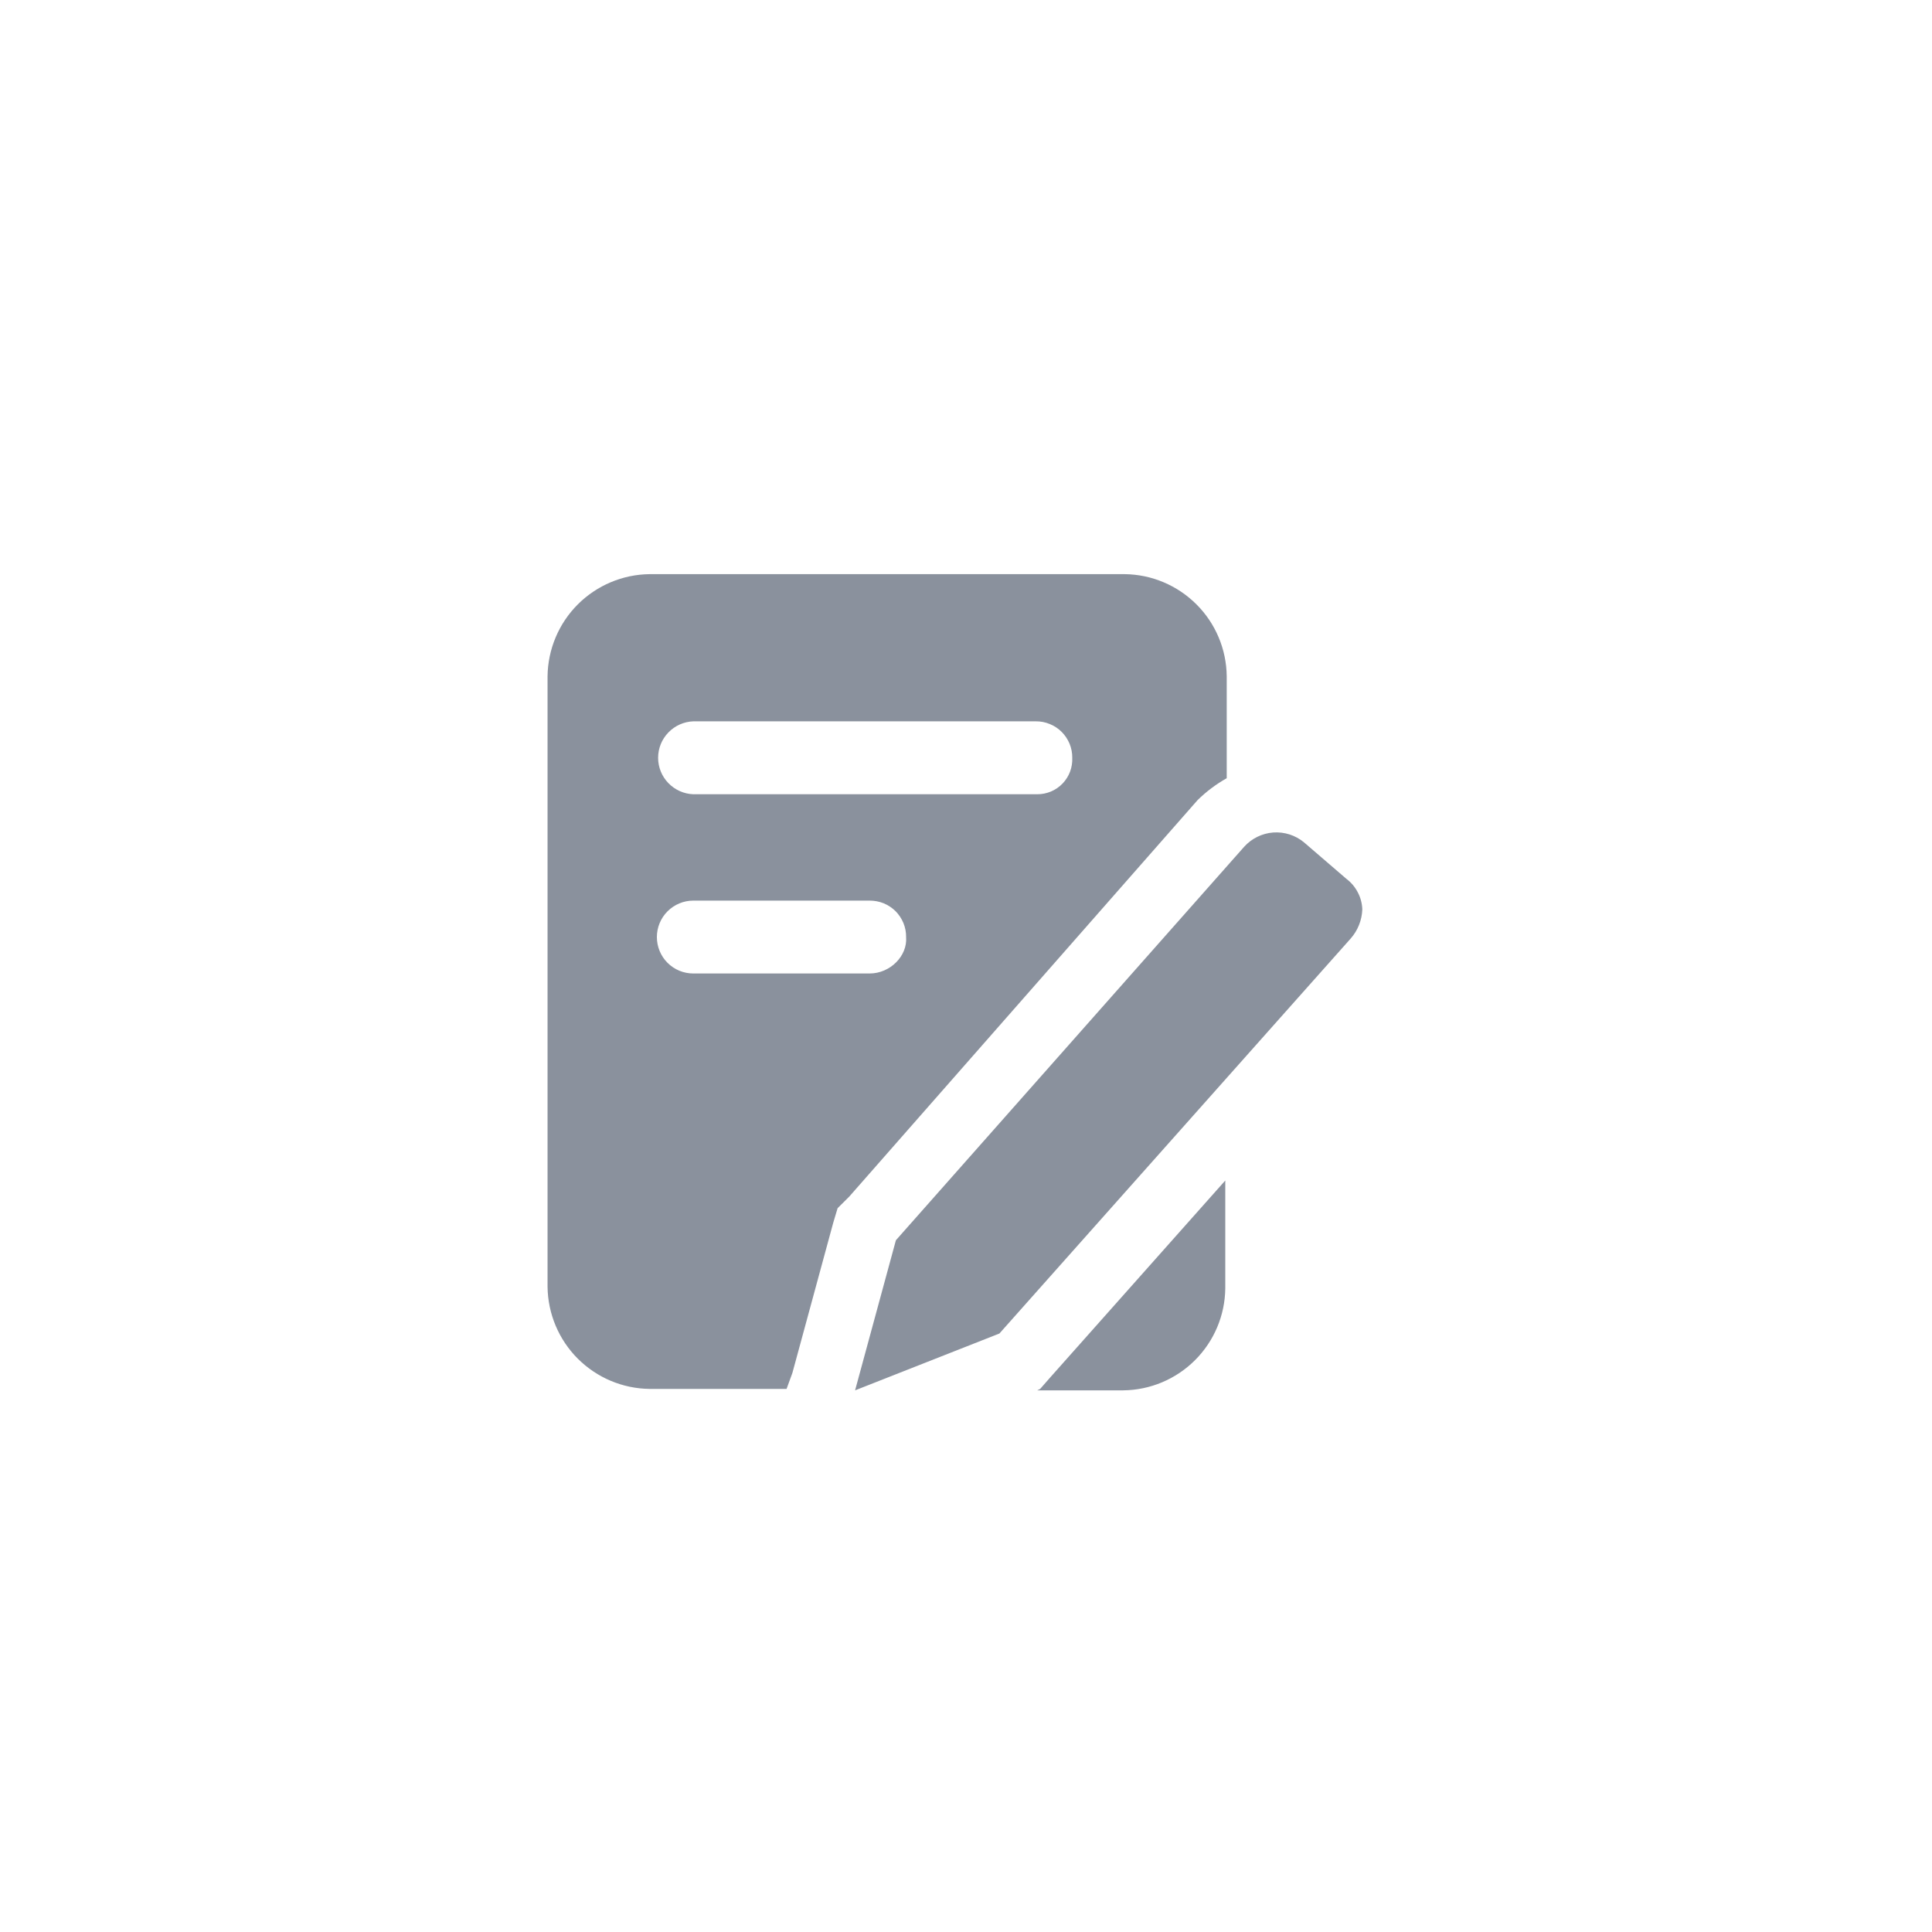 <svg width="39" height="39" viewBox="0 0 39 39" fill="none" xmlns="http://www.w3.org/2000/svg">
<path d="M27.177 17.739L26.323 17.004C26.15 16.86 25.927 16.789 25.702 16.805C25.477 16.822 25.267 16.925 25.116 17.092L18.085 25.036L17.261 28.066L20.174 26.919L27.265 18.946C27.409 18.783 27.492 18.575 27.5 18.358C27.496 18.237 27.465 18.119 27.408 18.012C27.352 17.904 27.273 17.811 27.177 17.739ZM20.997 28.037L20.939 28.066H22.675C23.219 28.06 23.739 27.841 24.124 27.456C24.509 27.071 24.728 26.551 24.734 26.007V23.83L21.203 27.802L20.997 28.037ZM22.704 11.59H13.113C12.569 11.596 12.049 11.816 11.664 12.2C11.279 12.585 11.06 13.106 11.053 13.65V25.977C11.06 26.521 11.279 27.042 11.664 27.427C12.049 27.811 12.569 28.031 13.113 28.037H15.878L15.996 27.713L16.82 24.683L16.908 24.389L17.144 24.154L24.175 16.151C24.351 15.978 24.549 15.83 24.763 15.709V13.65C24.757 13.106 24.538 12.585 24.153 12.201C23.768 11.816 23.248 11.596 22.704 11.59ZM17.555 19.651H13.995C13.8 19.651 13.613 19.574 13.475 19.436C13.337 19.298 13.26 19.111 13.26 18.916C13.26 18.721 13.337 18.534 13.475 18.396C13.613 18.258 13.8 18.18 13.995 18.18H17.555C17.652 18.18 17.748 18.198 17.838 18.234C17.927 18.271 18.009 18.325 18.078 18.393C18.146 18.462 18.2 18.544 18.237 18.633C18.274 18.723 18.292 18.819 18.291 18.916C18.321 19.298 17.968 19.651 17.555 19.651ZM20.939 16.033H13.995C13.805 16.026 13.624 15.945 13.492 15.808C13.359 15.671 13.285 15.488 13.285 15.297C13.285 15.106 13.359 14.923 13.492 14.786C13.624 14.649 13.805 14.568 13.995 14.561H20.91C21.006 14.56 21.103 14.579 21.192 14.616C21.282 14.652 21.363 14.706 21.432 14.775C21.5 14.843 21.554 14.925 21.591 15.014C21.628 15.104 21.646 15.2 21.645 15.297C21.649 15.392 21.634 15.487 21.601 15.576C21.567 15.666 21.516 15.747 21.45 15.816C21.384 15.885 21.304 15.94 21.217 15.977C21.129 16.014 21.034 16.033 20.939 16.033Z" fill="#8A919D"/>
</svg>
